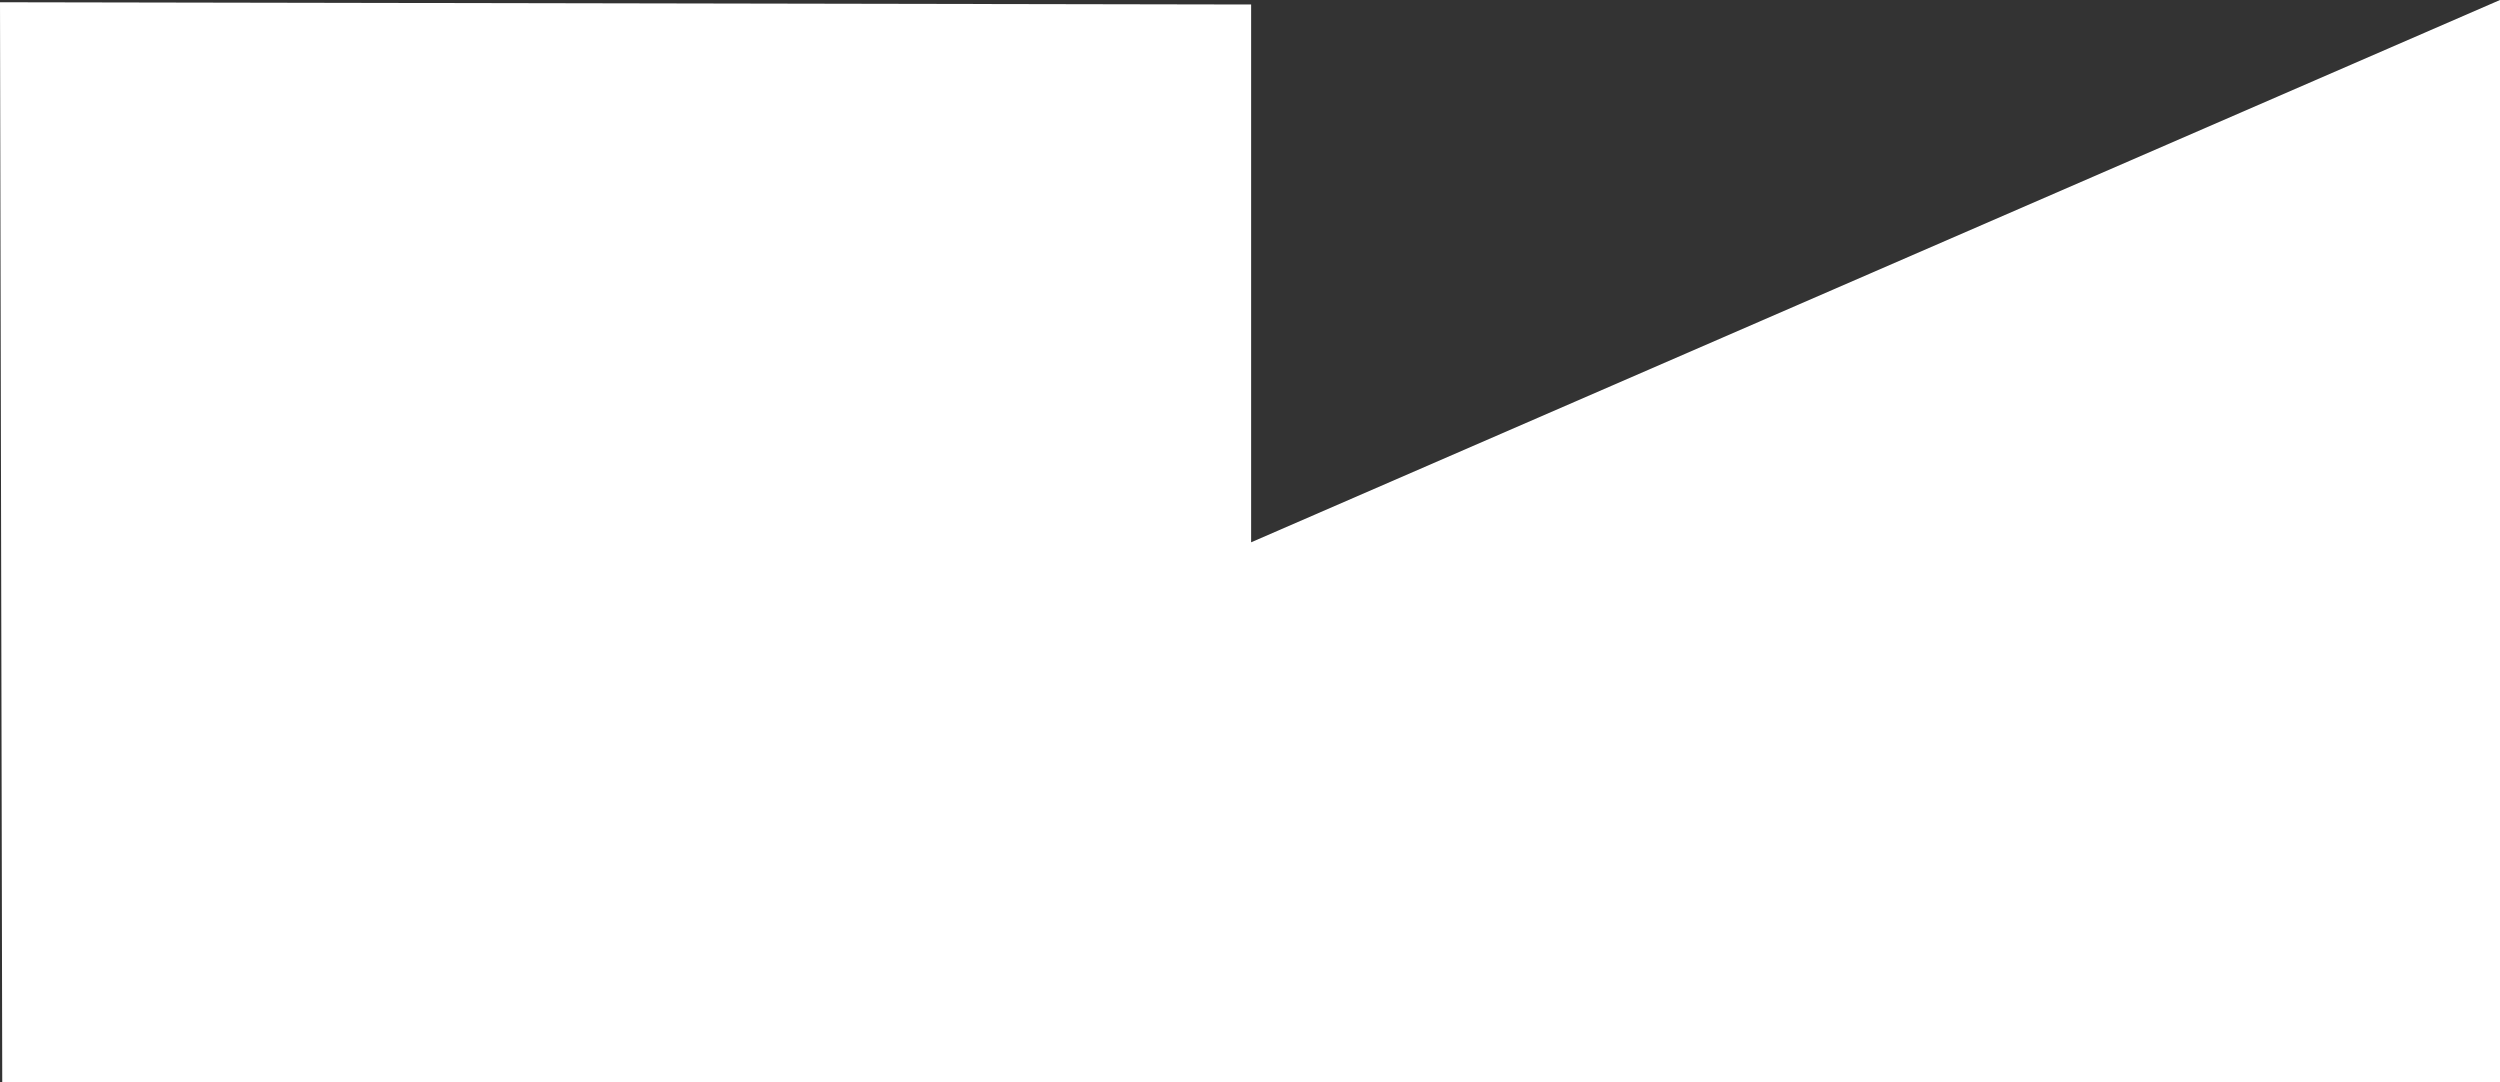 <?xml version="1.0" encoding="UTF-8" standalone="no"?>
<svg xmlns:xlink="http://www.w3.org/1999/xlink" height="24.05px" width="55.55px" xmlns="http://www.w3.org/2000/svg">
  <rect width="100%" height="100%" fill="#333333" stroke="none"/>
  <g transform="matrix(1.0, 0.0, 0.0, 1.0, 27.75, 12.0)">
    <path d="M-27.75 -11.95 L-27.7 12.05 27.8 12.05 27.8 -12.0 0.05 0.05 0.05 -11.9 -27.75 -11.95" fill="#ffffff" fill-rule="evenodd" stroke="none">
      <animate attributeName="fill" dur="2s" repeatCount="indefinite" values="#ffffff;#ffffff"/>
      <animate attributeName="fill-opacity" dur="2s" repeatCount="indefinite" values="1.0;1.0"/>
      <animate attributeName="d" dur="2s" repeatCount="indefinite" values="M-27.75 -11.95 L-27.7 12.05 27.8 12.05 27.8 -12.0 0.05 0.05 0.05 -11.9 -27.75 -11.95;M-27.75 -11.95 L-27.7 12.05 27.8 12.05 27.8 11.15 0.05 0.05 0.05 -11.9 -27.75 -11.95"/>
    </path>
    <path d="M-27.75 -11.95 L0.05 -11.9 0.05 0.05 27.8 -12.0 27.8 12.05 -27.7 12.05 -27.75 -11.95" fill="none" stroke="#000000" stroke-linecap="round" stroke-linejoin="round" stroke-opacity="0.0" stroke-width="1.0">
      <animate attributeName="stroke" dur="2s" repeatCount="indefinite" values="#000000;#000001"/>
      <animate attributeName="stroke-width" dur="2s" repeatCount="indefinite" values="0.0;0.0"/>
      <animate attributeName="fill-opacity" dur="2s" repeatCount="indefinite" values="0.0;0.0"/>
      <animate attributeName="d" dur="2s" repeatCount="indefinite" values="M-27.75 -11.95 L0.05 -11.9 0.05 0.05 27.8 -12.0 27.8 12.05 -27.7 12.05 -27.75 -11.95;M-27.75 -11.95 L0.05 -11.9 0.05 0.05 27.8 11.15 27.8 12.05 -27.7 12.05 -27.75 -11.95"/>
    </path>
  </g>
</svg>
